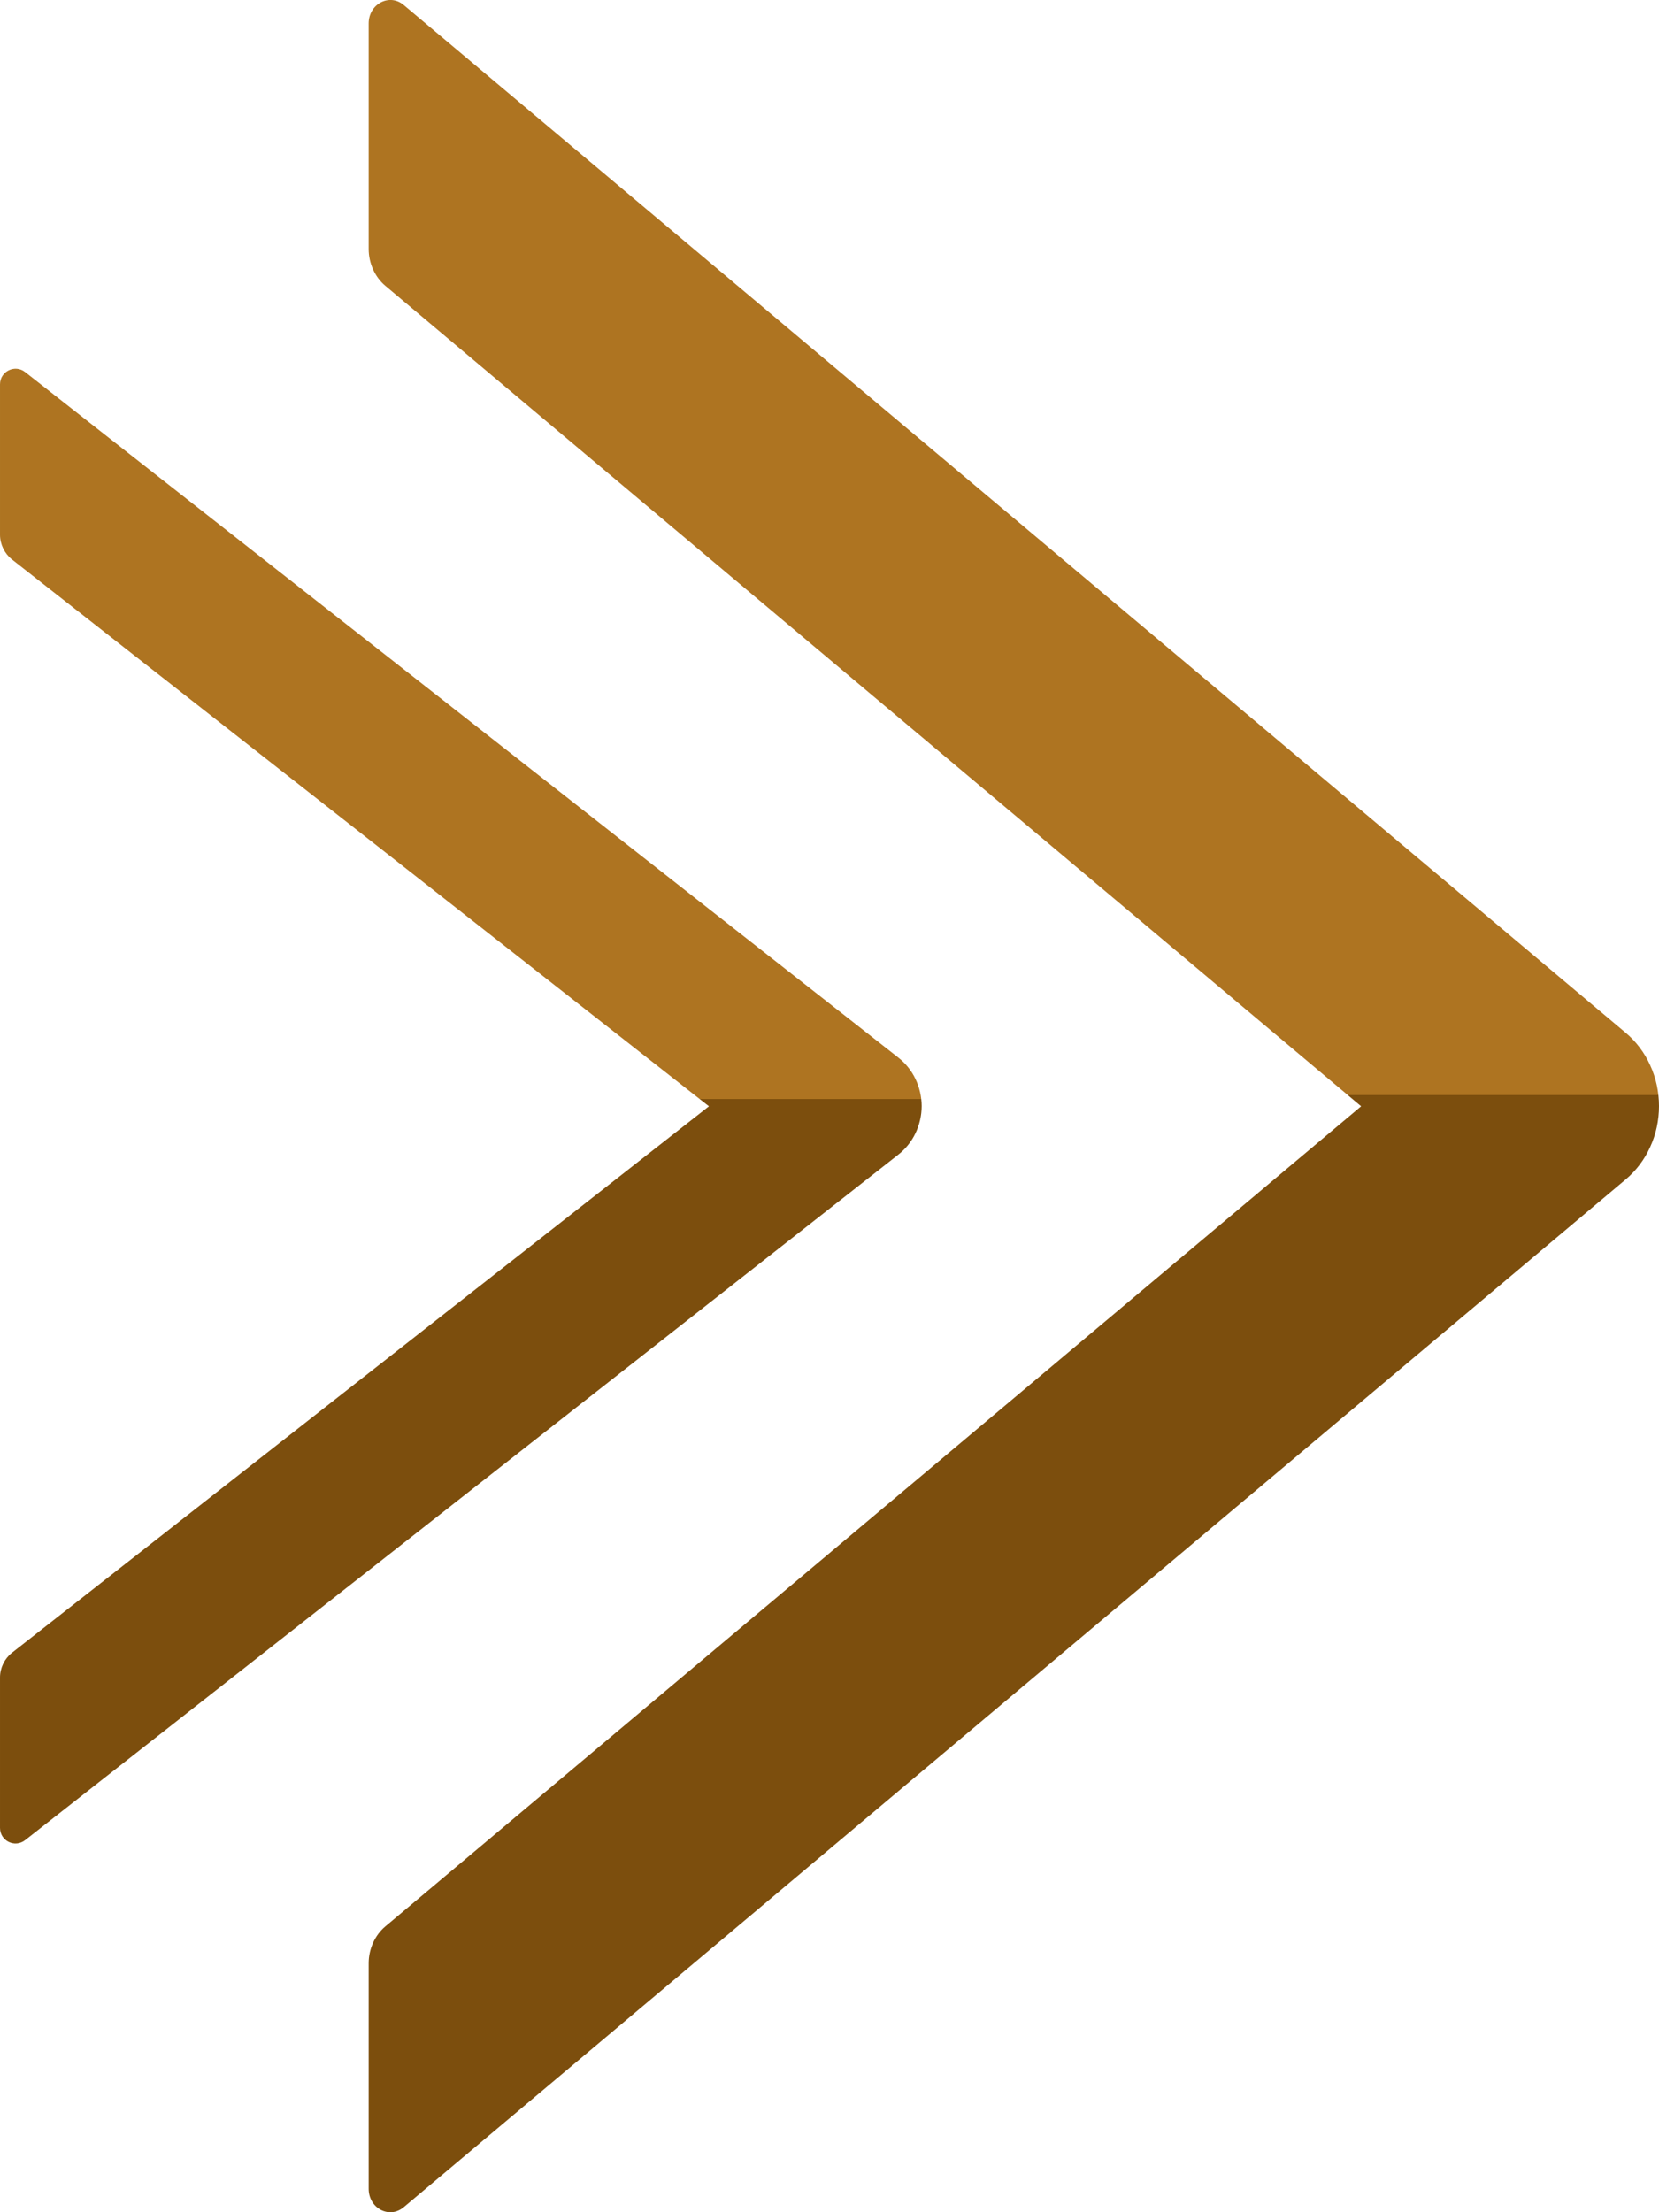 <svg width="9" height="12" viewBox="0 0 9 12" fill="none" xmlns="http://www.w3.org/2000/svg">
<g clip-path="url(#clip0)">
<path d="M2 1.351V0.127C2 0.021 2.113 -0.038 2.19 0.027L8.819 5.602C8.875 5.649 8.921 5.709 8.952 5.778C8.984 5.847 9 5.923 9 6C9 6.077 8.984 6.153 8.952 6.222C8.921 6.291 8.875 6.351 8.819 6.398L2.19 11.973C2.112 12.038 2 11.979 2 11.873V10.649C2 10.572 2.034 10.497 2.09 10.45L7.384 6.001C7.384 6.001 5.771 4.645 4.737 3.776C3.703 2.907 2.09 1.55 2.09 1.55C2.034 1.503 2 1.428 2 1.351Z" fill="url(#paint0_linear)"/>
</g>
<g clip-path="url(#clip1)">
<path d="M1.04904e-05 2.901V2.085C1.04904e-05 2.014 0.081 1.975 0.136 2.018L4.871 5.735C4.911 5.766 4.944 5.806 4.966 5.852C4.988 5.898 5 5.949 5 6C5 6.051 4.988 6.102 4.966 6.148C4.944 6.194 4.911 6.234 4.871 6.265L0.136 9.982C0.08 10.025 1.04904e-05 9.986 1.04904e-05 9.915V9.099C1.04904e-05 9.048 0.024 8.998 0.064 8.966L3.846 6.001C3.846 6.001 2.693 5.096 1.955 4.517C1.216 3.938 0.064 3.034 0.064 3.034C0.024 3.002 1.04904e-05 2.952 1.04904e-05 2.901Z" fill="url(#paint1_linear)"/>
</g>
<defs>
<linearGradient id="paint0_linear" x1="5.5" y1="0" x2="5.5" y2="12" gradientUnits="userSpaceOnUse">
<stop offset="0.495" stop-color="#AE7421"/>
<stop offset="0.495" stop-color="#7C4E0D"/>
</linearGradient>
<linearGradient id="paint1_linear" x1="2.5" y1="2" x2="2.5" y2="10" gradientUnits="userSpaceOnUse">
<stop offset="0.495" stop-color="#AE7421"/>
<stop offset="0.495" stop-color="#7C4E0D"/>
</linearGradient>
<clipPath id="clip0">
<rect width="7" height="12" fill="white" transform="matrix(-1 0 0 1 9 0)"/>
</clipPath>
<clipPath id="clip1">
<rect width="5" height="8" fill="white" transform="matrix(-1 0 0 1 5 2)"/>
</clipPath>
</defs>
</svg>
